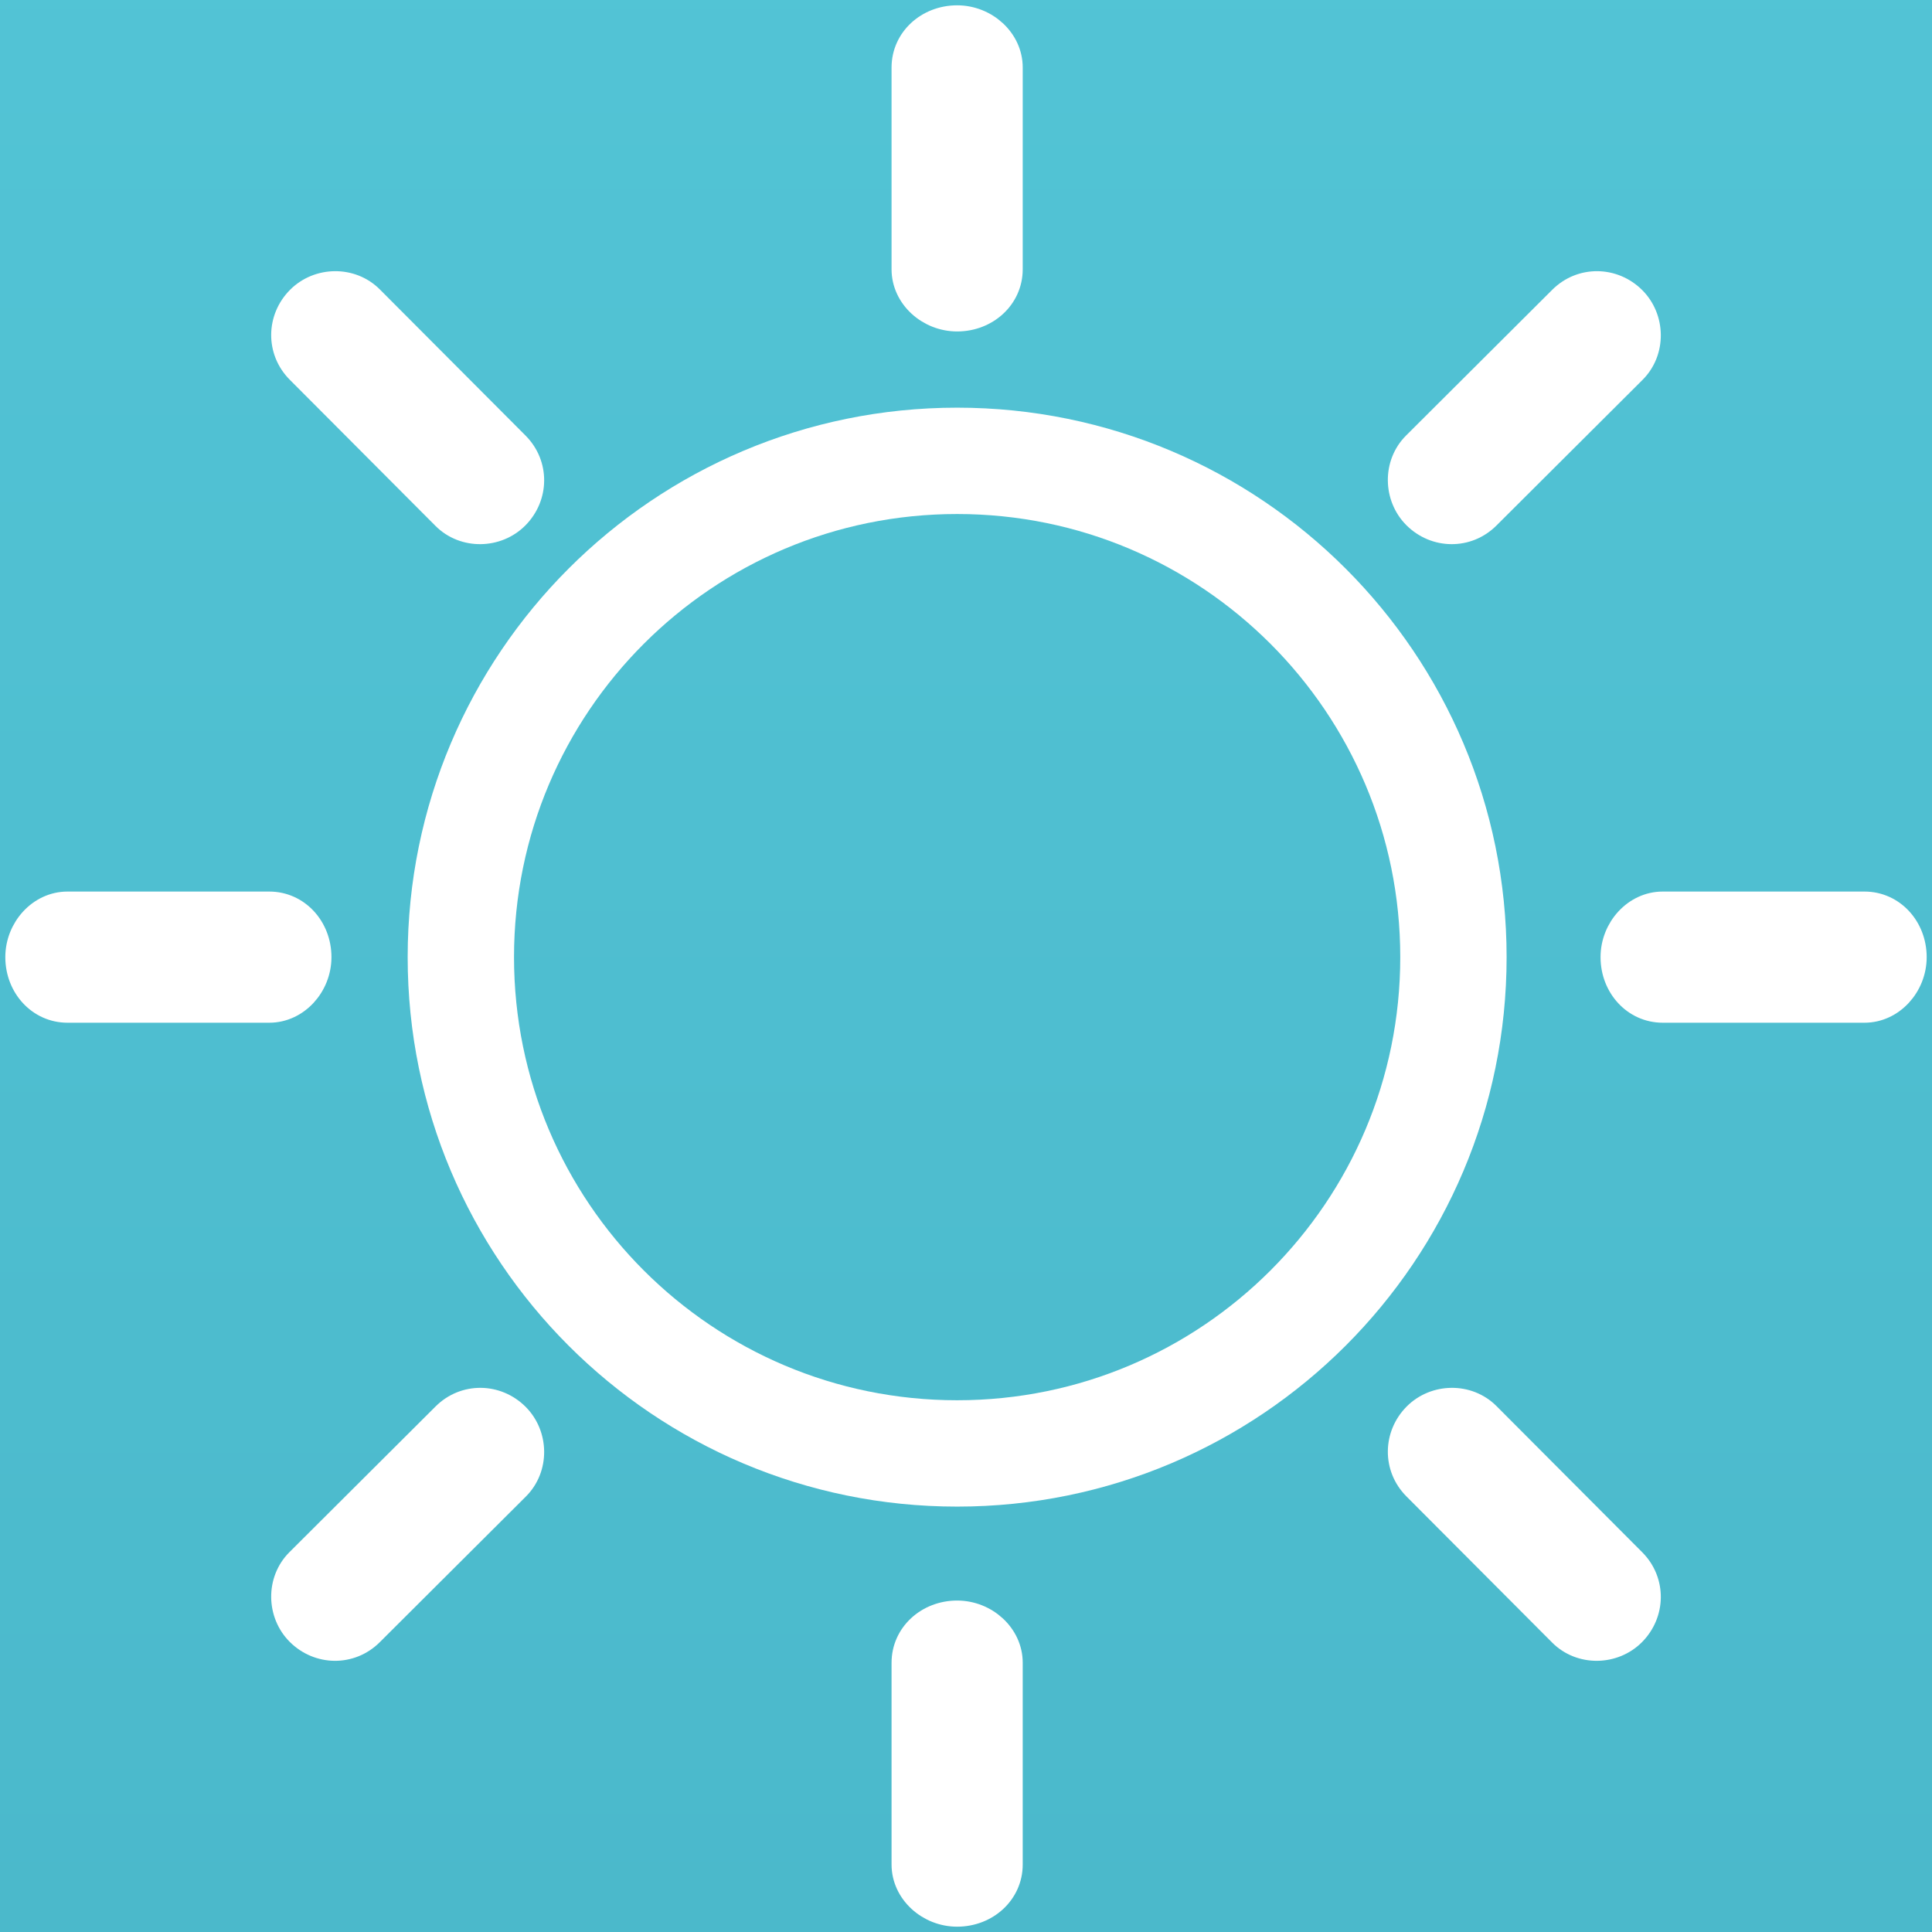 <?xml version="1.0" encoding="UTF-8"?>
<svg width="109px" height="109px" viewBox="0 0 109 109" version="1.1" xmlns="http://www.w3.org/2000/svg" xmlns:xlink="http://www.w3.org/1999/xlink">
    <!-- Generator: sketchtool 59 (101010) - https://sketch.com -->
    <title>B1F865F0-7569-4417-BF00-D1730822B46F</title>
    <desc>Created with sketchtool.</desc>
    <defs>
        <linearGradient x1="50%" y1="28.951%" x2="50%" y2="88.819%" id="linearGradient-1">
            <stop stop-color="#57CBDC" offset="0%"></stop>
            <stop stop-color="#3BA1B5" offset="100%"></stop>
        </linearGradient>
    </defs>
    <g id="Page-1" stroke="none" stroke-width="1" fill="none" fill-rule="evenodd">
        <g id="Desktop-Sunny-example" transform="translate(-458, -308)">
            <rect fill="#0F0F0F" x="0" y="0" width="1024" height="768"></rect>
            <rect id="Rectangle" stroke="#979797" fill="url(#linearGradient-1)" x="0" y="0" width="1024" height="768"></rect>
            <g id="sun" transform="translate(459, 309)" fill-rule="nonzero" stroke="#FFFFFF">
                <path d="M81,53 C81,37.536 68.464,25 53,25 C37.536,25 25,37.536 25,53 C25,68.464 37.536,81 53,81 C68.464,81 81,68.464 81,53 Z" id="sun-path" stroke-width="6"></path>
                <path d="M53,0 C51.343,0 50,1.223 50,2.807 L50,14.193 C50,15.743 51.392,17 53,17 C54.657,17 56,15.777 56,14.193 L56,2.807 C56,1.257 54.608,0 53,0 L53,0 Z" id="sun-path" stroke-width="1.4" fill="#FFFFFF"></path>
                <path d="M91.157,15.862 C90.023,14.732 88.219,14.699 87.071,15.843 L78.824,24.065 C77.701,25.184 77.743,27.041 78.843,28.138 C79.977,29.268 81.781,29.301 82.929,28.157 L91.176,19.935 C92.299,18.816 92.257,16.959 91.157,15.862 L91.157,15.862 Z" id="sun-path" stroke-width="1.4" fill="#FFFFFF"></path>
                <path d="M107,53 C107,51.343 105.777,50 104.193,50 L92.807,50 C91.257,50 90,51.392 90,53 C90,54.657 91.223,56 92.807,56 L104.193,56 C105.743,56 107,54.608 107,53 L107,53 Z" id="sun-path" stroke-width="1.4" fill="#FFFFFF"></path>
                <path d="M91.138,91.157 C92.268,90.023 92.301,88.219 91.157,87.071 L82.935,78.824 C81.816,77.701 79.959,77.743 78.862,78.843 C77.732,79.977 77.699,81.781 78.843,82.929 L87.065,91.176 C88.184,92.299 90.041,92.257 91.138,91.157 L91.138,91.157 Z" id="sun-path" stroke-width="1.4" fill="#FFFFFF"></path>
                <path d="M53,107 C54.657,107 56,105.777 56,104.193 L56,92.807 C56,91.257 54.608,90 53,90 C51.343,90 50,91.223 50,92.807 L50,104.193 C50,105.743 51.392,107 53,107 L53,107 Z" id="sun-path" stroke-width="1.4" fill="#FFFFFF"></path>
                <path d="M15.843,91.138 C16.977,92.268 18.781,92.301 19.929,91.157 L28.176,82.935 C29.299,81.816 29.257,79.959 28.157,78.862 C27.023,77.732 25.219,77.699 24.071,78.843 L15.824,87.065 C14.701,88.184 14.743,90.041 15.843,91.138 L15.843,91.138 Z" id="sun-path" stroke-width="1.4" fill="#FFFFFF"></path>
                <path d="M0,53 C0,54.657 1.223,56 2.807,56 L14.193,56 C15.743,56 17,54.608 17,53 C17,51.343 15.777,50 14.193,50 L2.807,50 C1.257,50 0,51.392 0,53 L0,53 Z" id="sun-path" stroke-width="1.4" fill="#FFFFFF"></path>
                <path d="M15.862,15.843 C14.732,16.977 14.699,18.781 15.843,19.929 L24.065,28.176 C25.184,29.299 27.041,29.257 28.138,28.157 C29.268,27.023 29.301,25.219 28.157,24.071 L19.935,15.824 C18.816,14.701 16.959,14.743 15.862,15.843 L15.862,15.843 Z" id="sun-path" stroke-width="1.4" fill="#FFFFFF"></path>
            </g>
        </g>
    </g>
</svg>